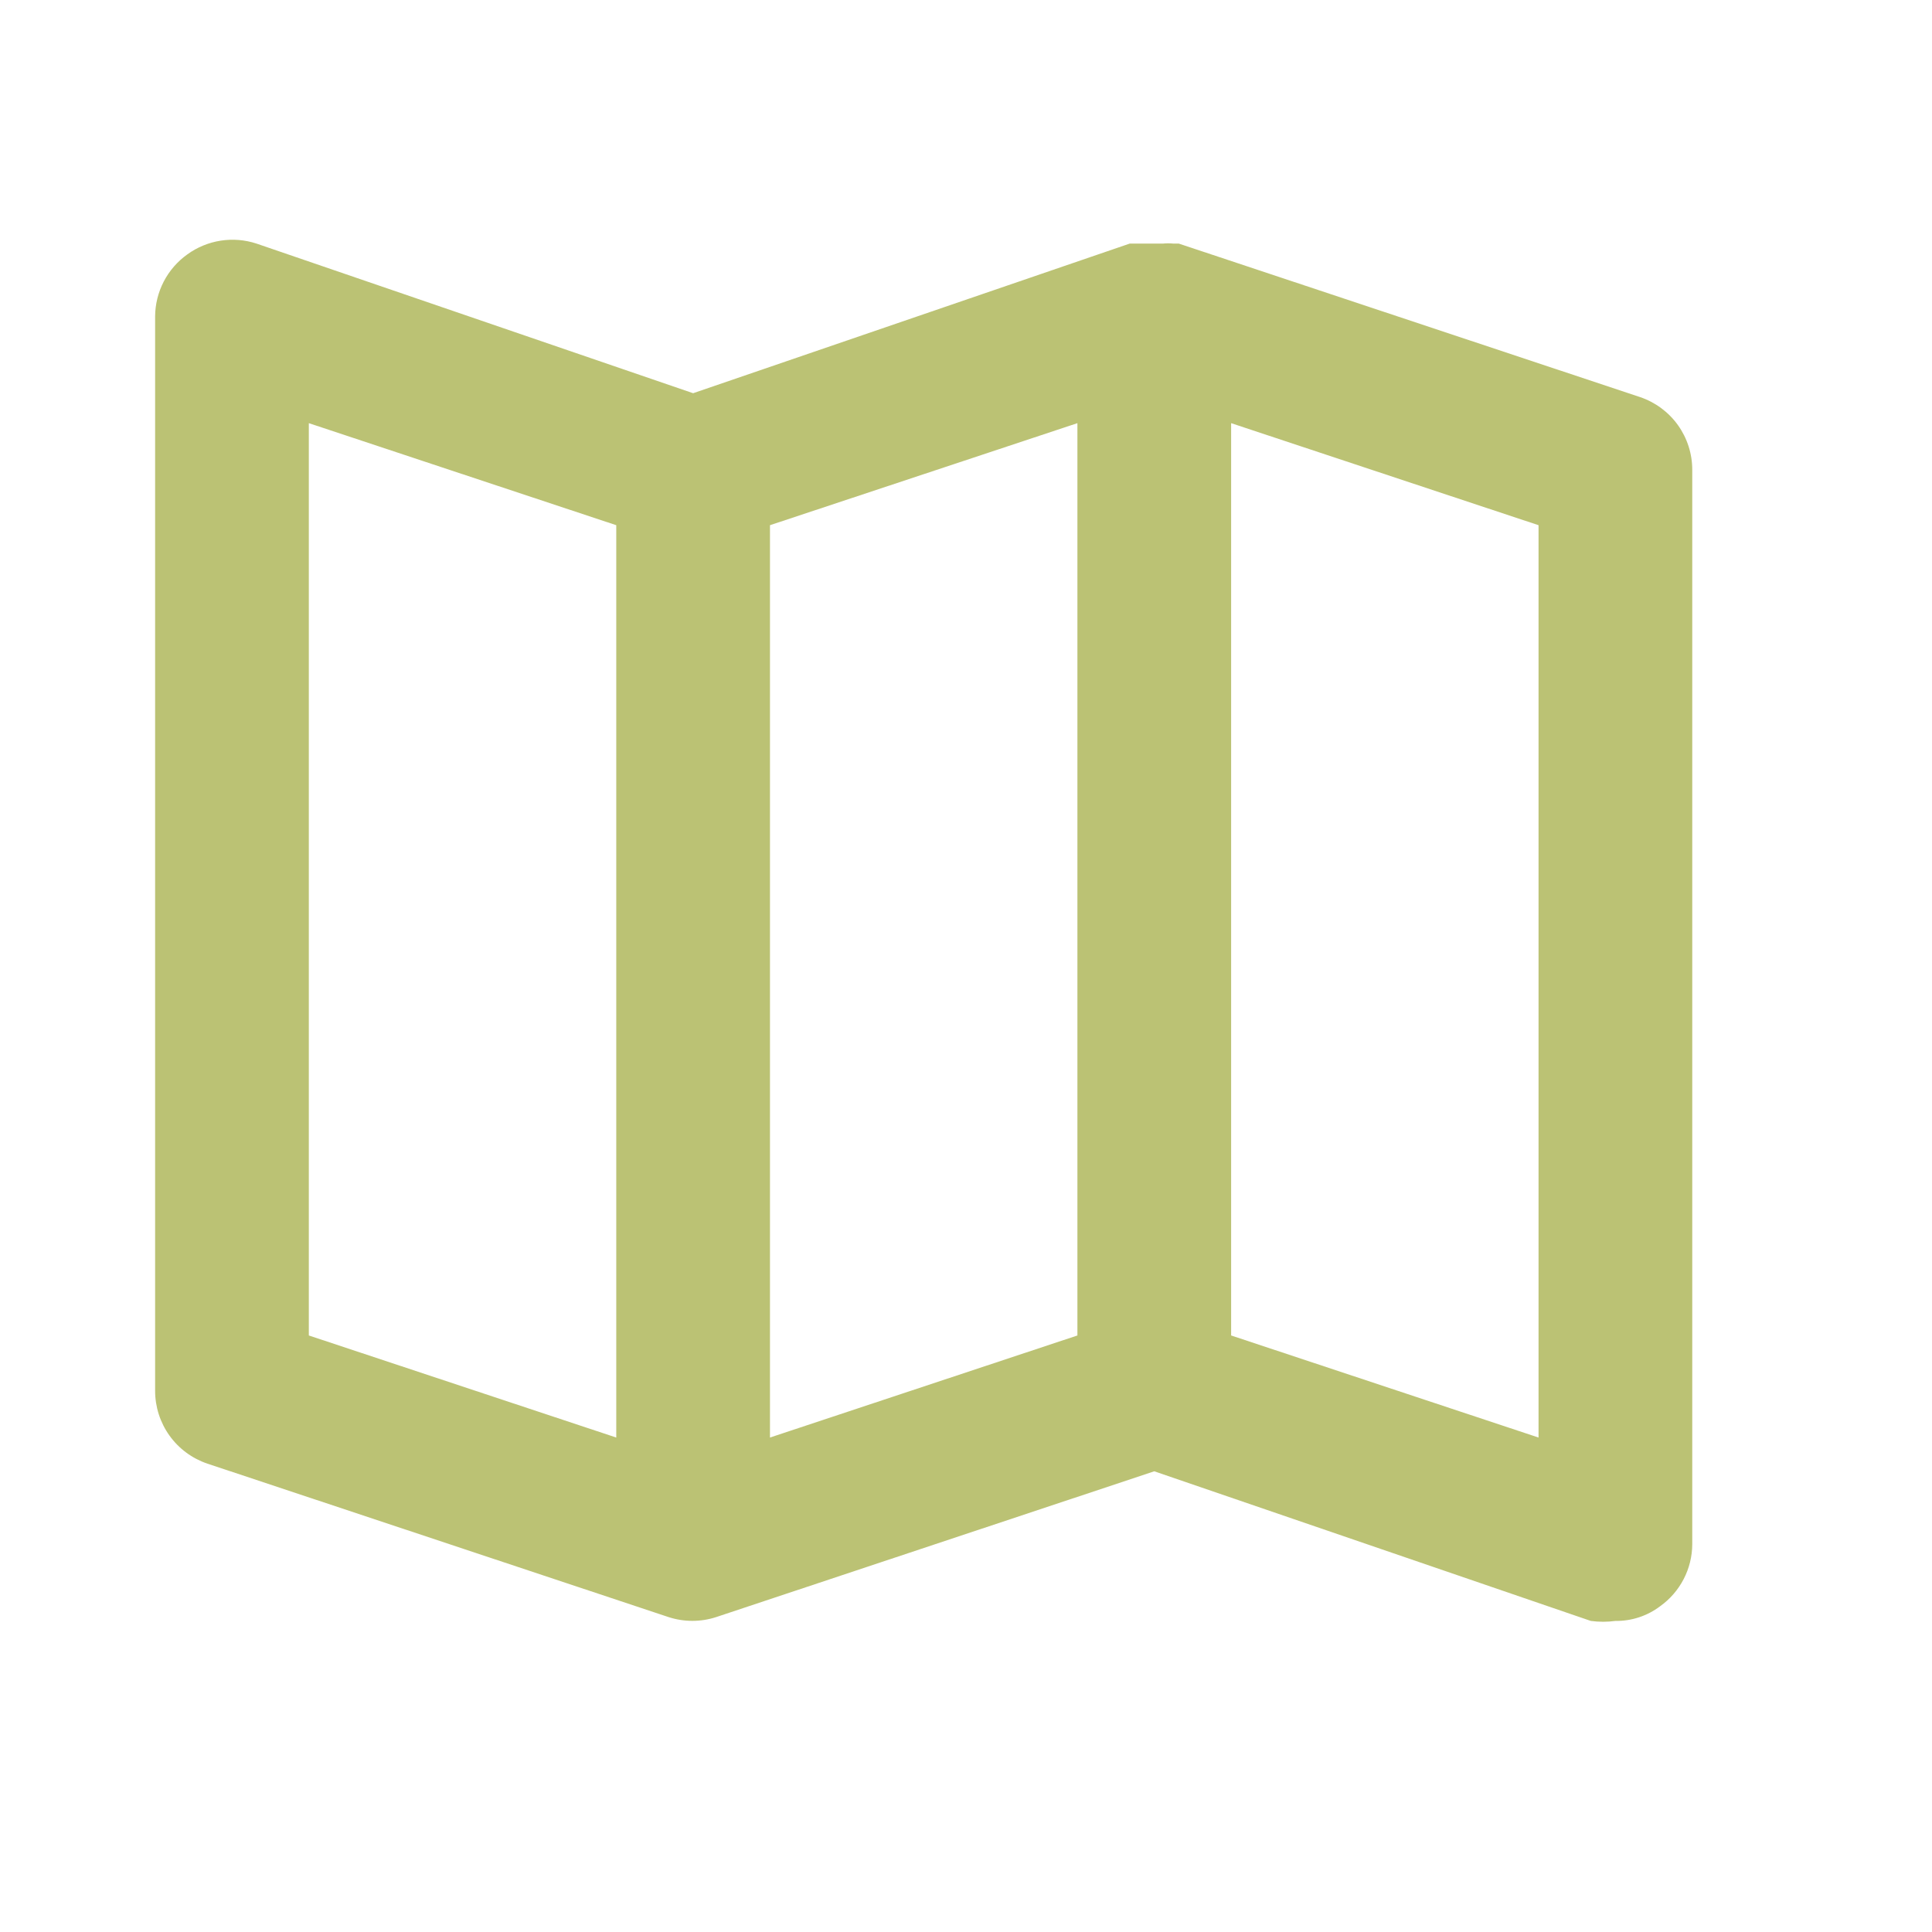 <svg width="87" height="87" viewBox="0 0 87 87" fill="none" xmlns="http://www.w3.org/2000/svg">
<path d="M73.851 17.88L53.085 10.97H52.843C52.682 10.953 52.52 10.953 52.358 10.97H50.87L31.212 17.707L11.554 10.97C11.033 10.798 10.48 10.753 9.938 10.837C9.397 10.921 8.883 11.132 8.439 11.453C7.992 11.771 7.627 12.191 7.374 12.677C7.121 13.164 6.988 13.704 6.985 14.252V62.626C6.984 63.35 7.21 64.057 7.632 64.646C8.054 65.235 8.651 65.677 9.339 65.909L30.105 72.819C30.802 73.046 31.553 73.046 32.25 72.819L51.978 66.254L71.636 72.992C72.003 73.042 72.376 73.042 72.743 72.992C73.467 73.002 74.173 72.771 74.751 72.335C75.198 72.017 75.563 71.598 75.816 71.111C76.069 70.624 76.202 70.085 76.204 69.537V21.163C76.206 20.438 75.98 19.732 75.558 19.142C75.135 18.553 74.538 18.112 73.851 17.88ZM27.751 64.734L13.907 60.138V19.055L27.751 23.65V64.734ZM48.517 60.138L34.673 64.734V23.65L48.517 19.055V60.138ZM69.282 64.734L55.439 60.138V19.055L69.282 23.65V64.734Z" fill="#BBC274"/>
</svg>
